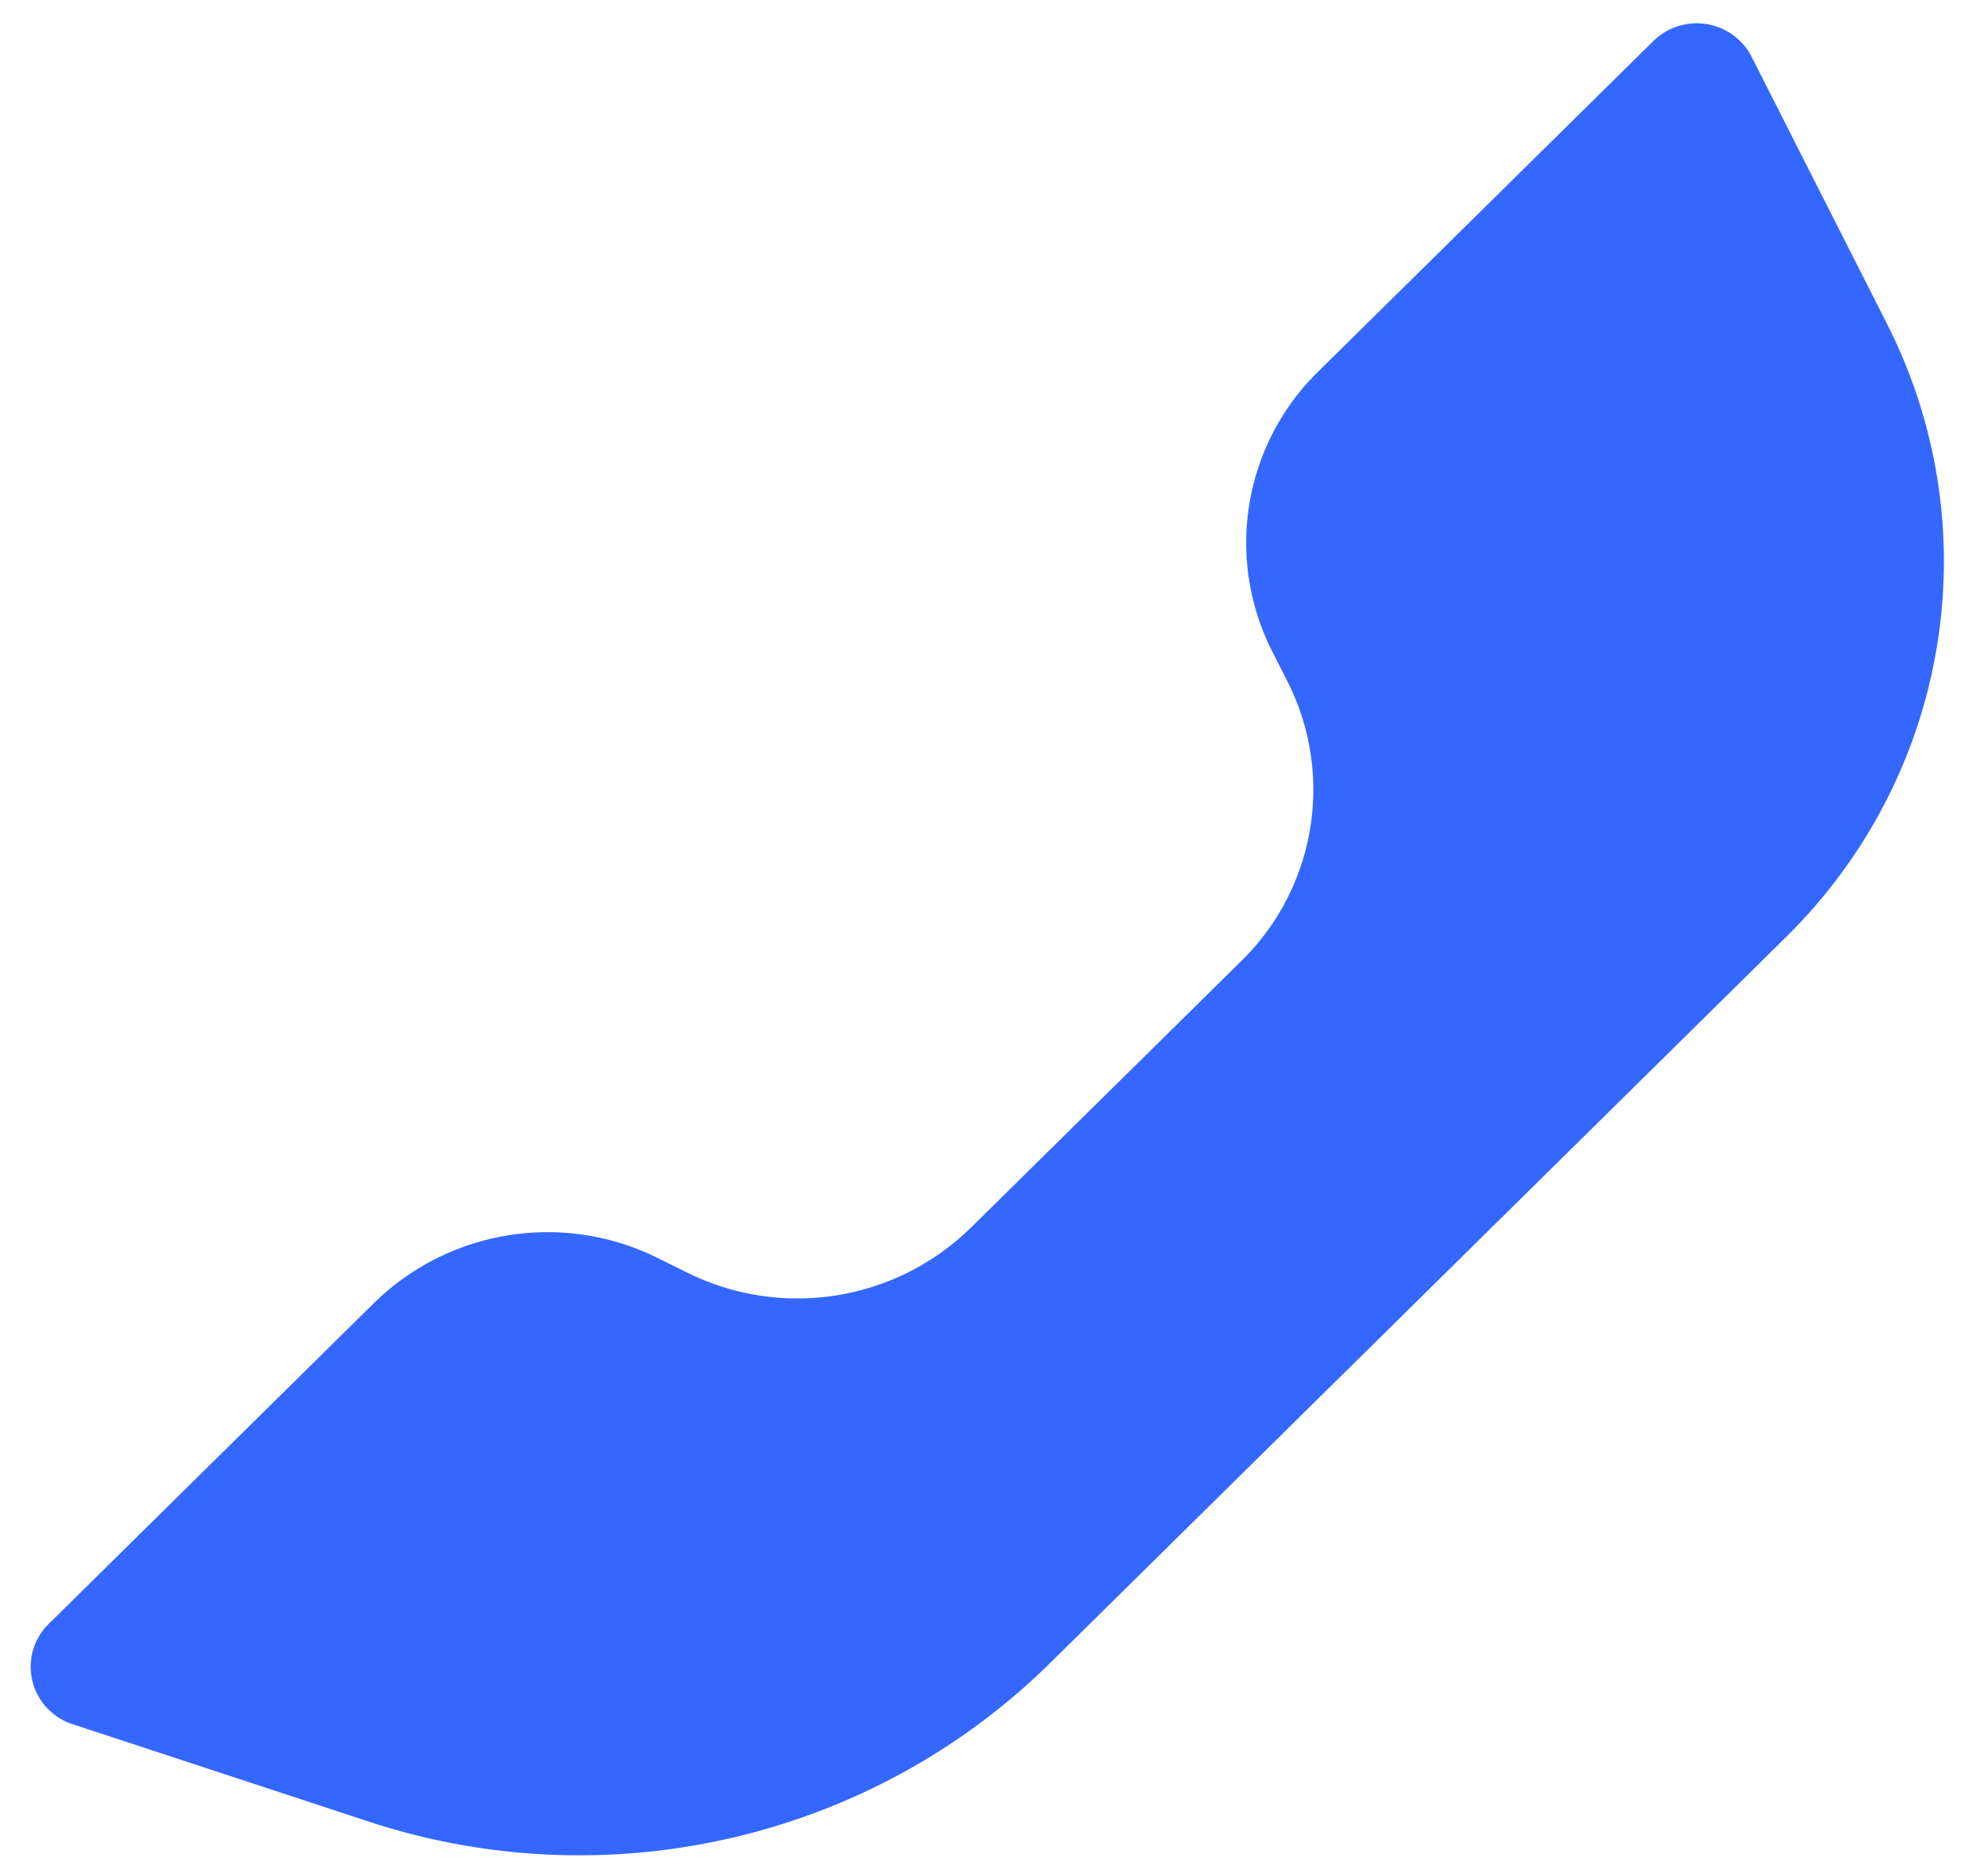 <svg xmlns="http://www.w3.org/2000/svg" width="45" height="43" viewBox="0 0 45 43">
    <path fill="#3467FF" fill-rule="evenodd" d="M22.26 28.138l6.2-6.114a5.492 5.492 0 0 0 1.053-6.405l-.351-.693a5.492 5.492 0 0 1 1.053-6.405l7.686-7.58a1.42 1.42 0 0 1 1.99 0c.106.105.195.226.263.36l3.105 6.125c2.375 4.686 1.444 10.345-2.312 14.05L24.075 38.118c-4.088 4.032-10.135 5.44-15.62 3.637l-6.79-2.233a1.383 1.383 0 0 1-.89-1.755c.07-.204.186-.39.34-.542l7.457-7.355a5.683 5.683 0 0 1 6.493-1.04l.702.347a5.683 5.683 0 0 0 6.494-1.04z"/>
</svg>
